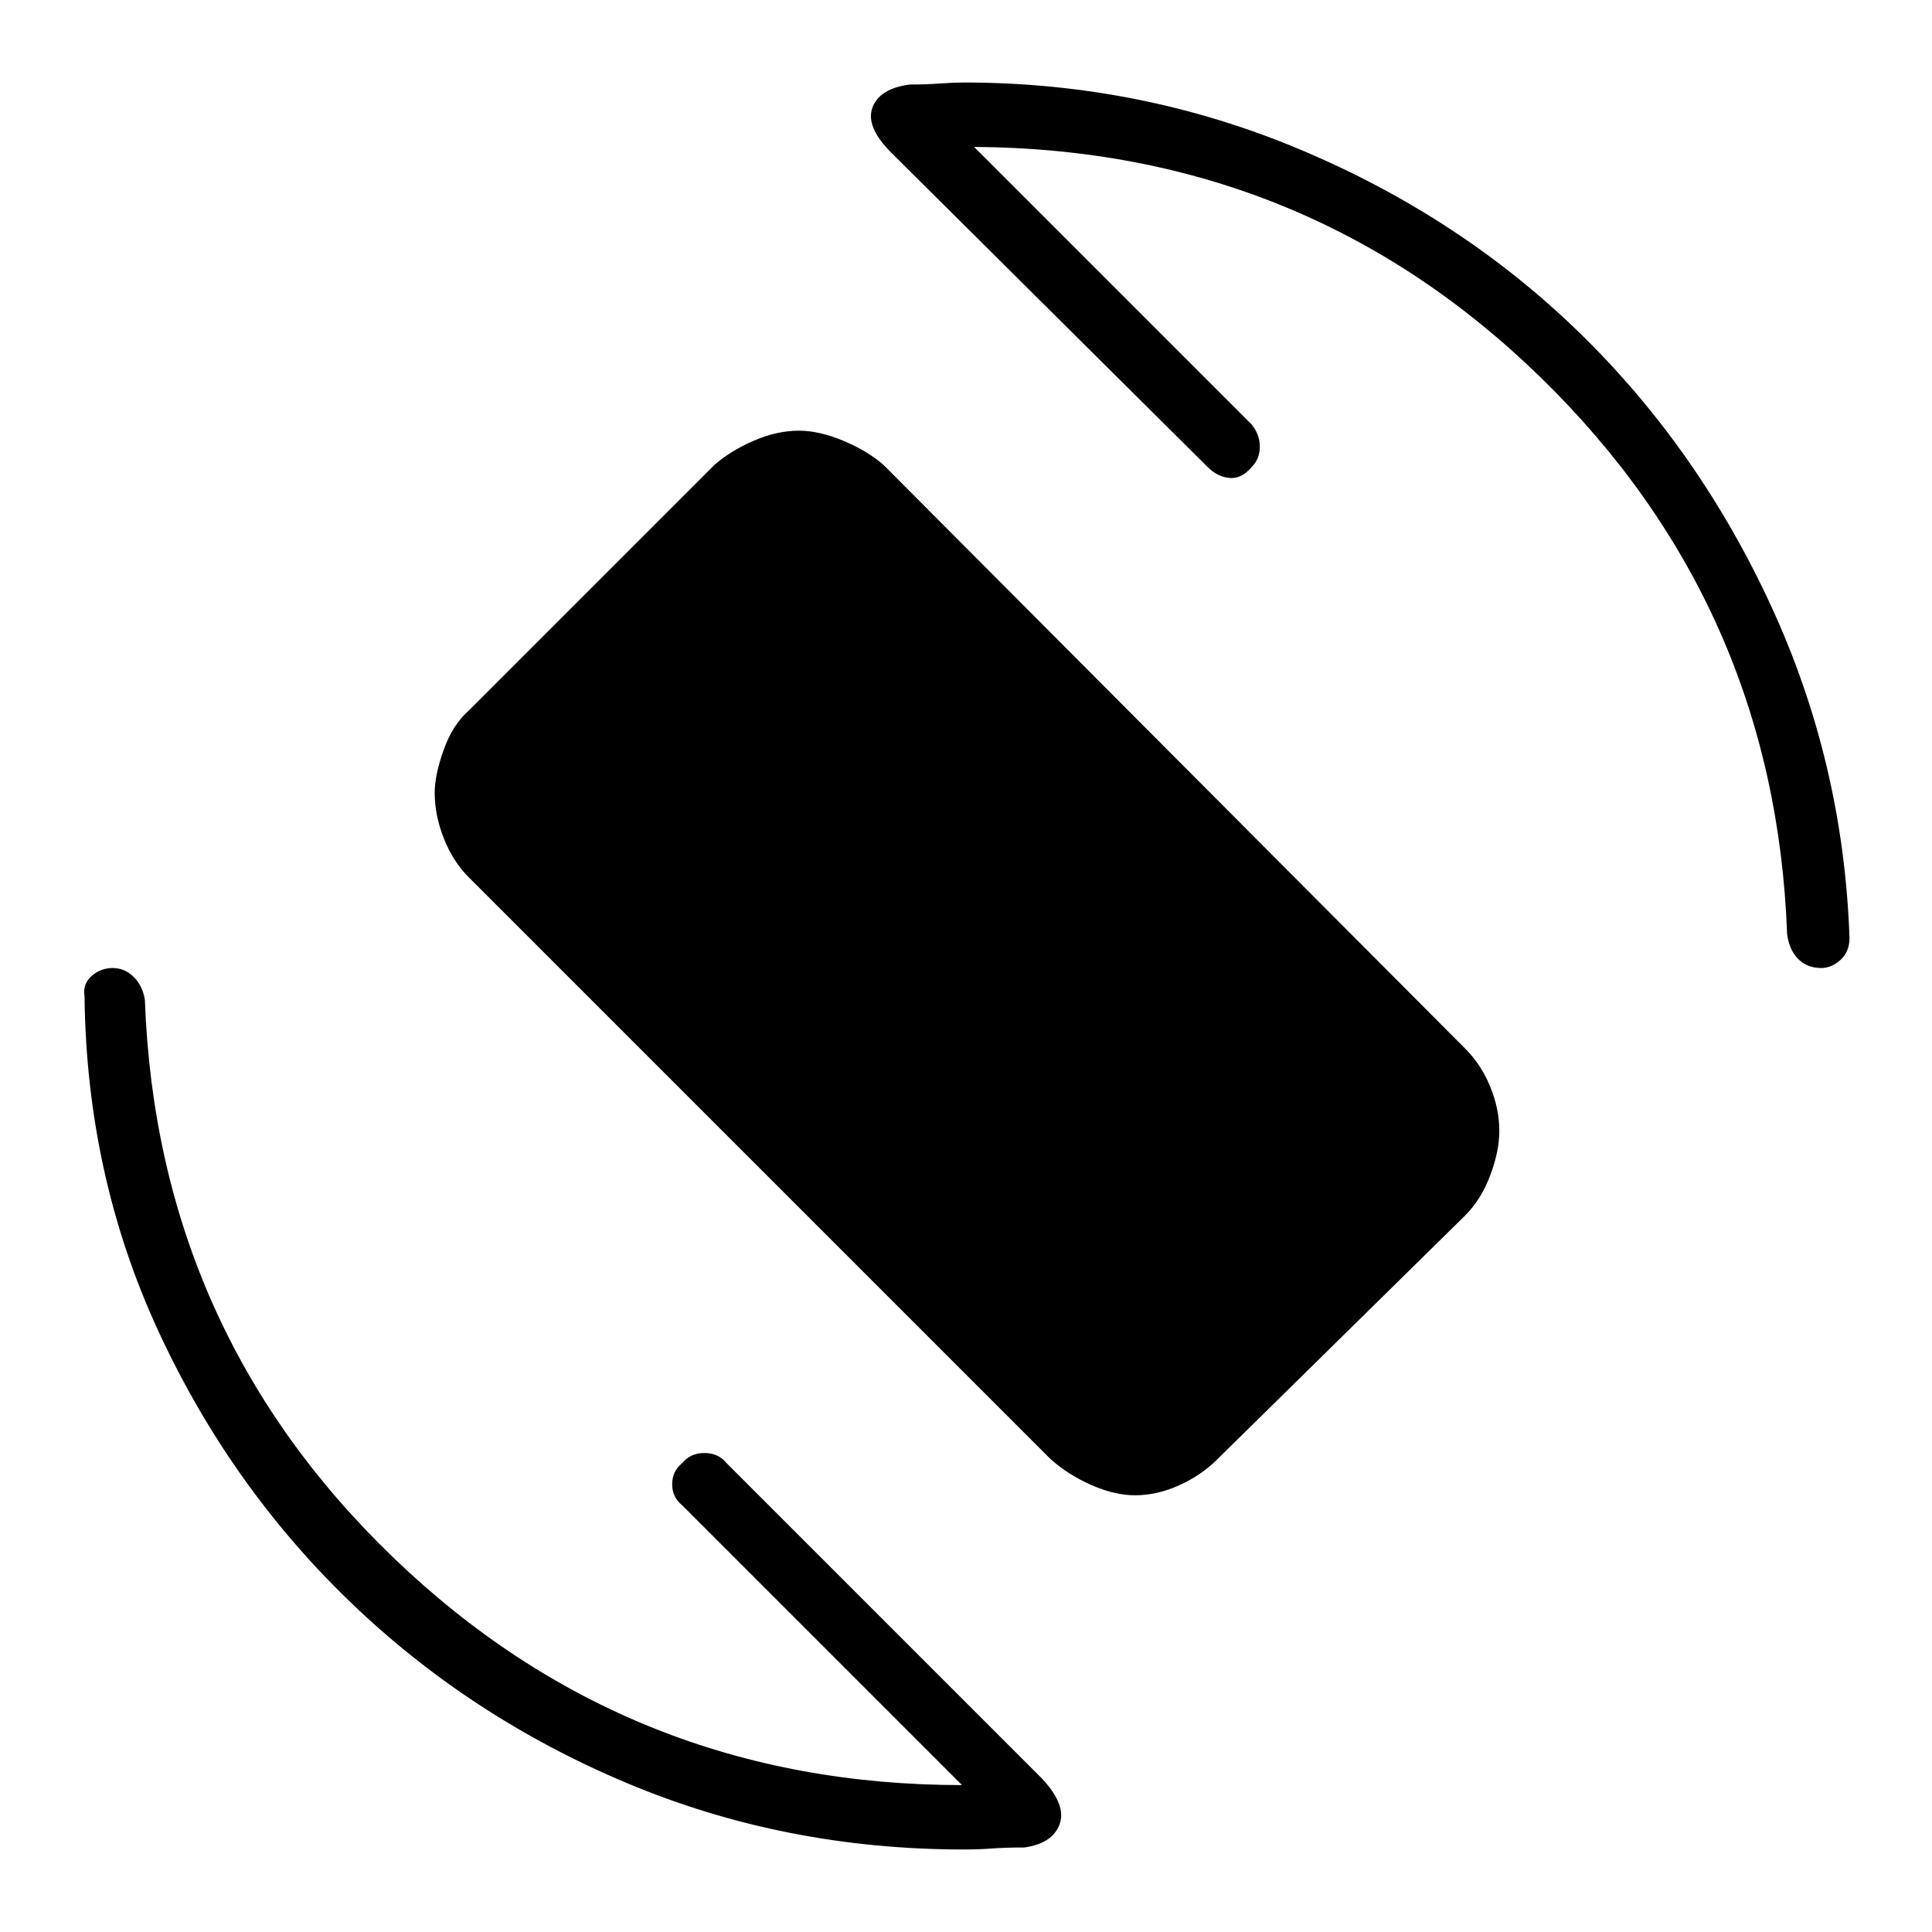 <svg xmlns="http://www.w3.org/2000/svg" height="48" width="48"><path d="M26.1 36.25 11.65 21.8Q11.25 21.4 11.025 20.825Q10.8 20.25 10.8 19.7Q10.8 19.25 11.025 18.625Q11.25 18 11.65 17.65L17.75 11.55Q18.15 11.2 18.725 10.95Q19.3 10.7 19.85 10.7Q20.35 10.7 20.95 10.95Q21.55 11.2 21.95 11.55L36.4 26.05Q36.8 26.45 37.025 27Q37.25 27.55 37.25 28.1Q37.25 28.6 37.025 29.2Q36.8 29.8 36.4 30.2L30.25 36.25Q29.85 36.65 29.3 36.9Q28.75 37.15 28.2 37.15Q27.7 37.15 27.125 36.9Q26.55 36.65 26.1 36.25ZM23.95 45.95Q19.5 45.95 15.575 44.3Q11.65 42.65 8.675 39.775Q5.7 36.9 3.925 33.05Q2.15 29.2 2.1 24.75Q2.05 24.45 2.275 24.25Q2.5 24.05 2.8 24.05Q3.1 24.05 3.325 24.275Q3.55 24.5 3.6 24.85Q3.9 33.05 9.775 38.7Q15.65 44.35 23.9 44.35L16.95 37.4Q16.7 37.2 16.7 36.875Q16.7 36.55 16.95 36.35Q17.15 36.1 17.5 36.1Q17.85 36.1 18.05 36.35L25.9 44.2Q26.5 44.85 26.325 45.325Q26.15 45.8 25.45 45.9Q25 45.9 24.65 45.925Q24.3 45.95 23.95 45.95ZM45.25 24.05Q44.9 24.05 44.675 23.825Q44.45 23.6 44.4 23.2Q44.1 15.05 38.275 9.375Q32.45 3.7 24.2 3.65L31.1 10.55Q31.3 10.8 31.3 11.1Q31.3 11.4 31.1 11.6Q30.85 11.9 30.55 11.875Q30.25 11.85 30 11.6L22.15 3.8Q21.5 3.15 21.675 2.675Q21.85 2.2 22.6 2.1Q23 2.1 23.35 2.075Q23.7 2.05 23.95 2.05Q28.35 2.05 32.325 3.725Q36.3 5.4 39.25 8.275Q42.2 11.15 44 15.05Q45.8 18.95 45.95 23.3Q45.95 23.65 45.725 23.85Q45.5 24.05 45.25 24.05Z"/></svg>